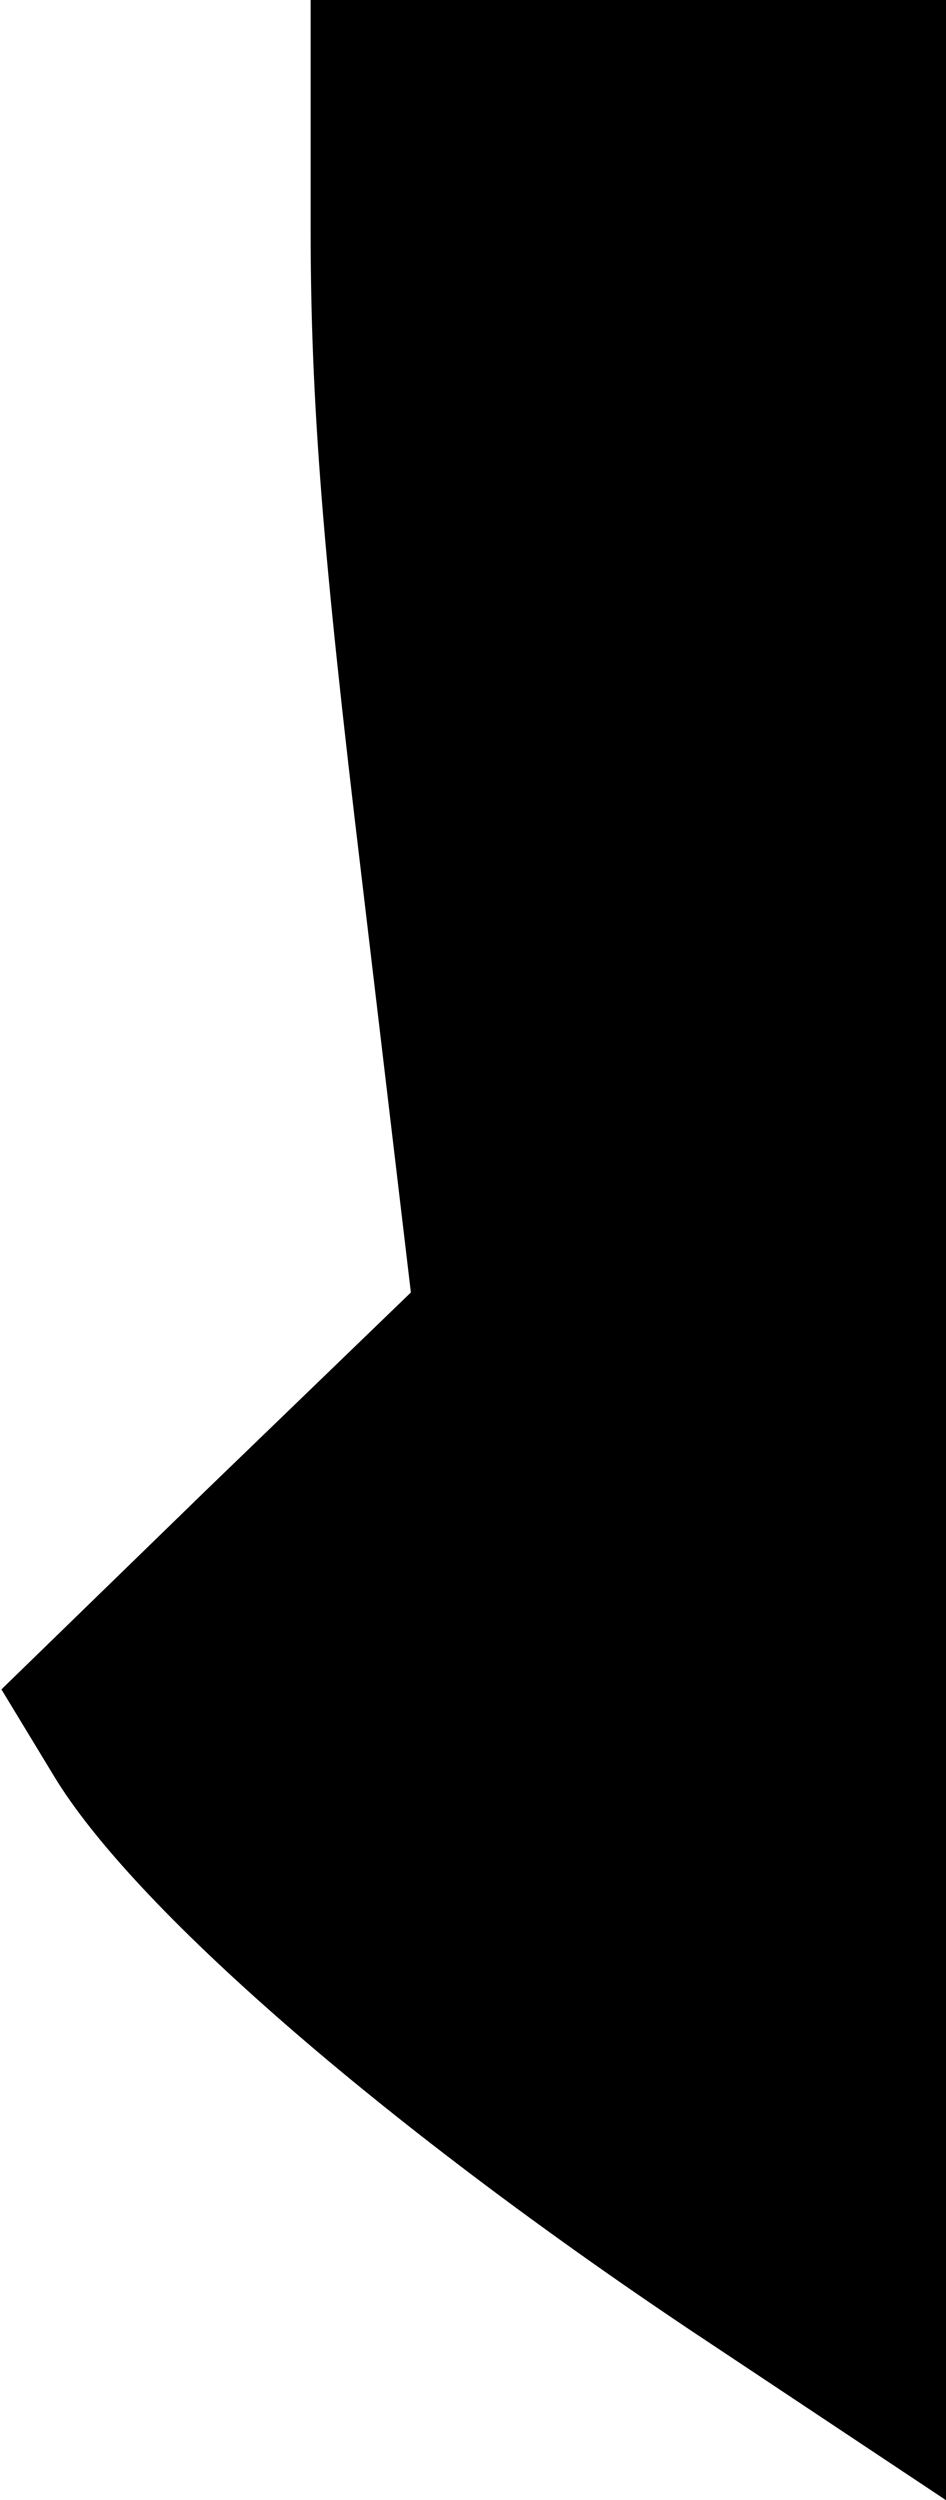 <?xml version="1.0" standalone="no"?>
<!DOCTYPE svg PUBLIC "-//W3C//DTD SVG 20010904//EN"
 "http://www.w3.org/TR/2001/REC-SVG-20010904/DTD/svg10.dtd">
<svg version="1.0" xmlns="http://www.w3.org/2000/svg"
 width="67pt" height="177pt" viewBox="0 0 67 177"
 preserveAspectRatio="xMidYMid meet">
<g transform="translate(0,177) scale(0.1,-0.1)"
fill="#000000" stroke="none">
<path fill="#000000" stroke="none" d="M220 1608 c0 -124 9 -233 36 -458 l35
-295 -145 -140 -145 -141 37 -61 c56 -93 232 -246 450 -392 l182 -121 0 885 0
885 -225 0 -225 0 0 -162z"/>
</g>
</svg>
